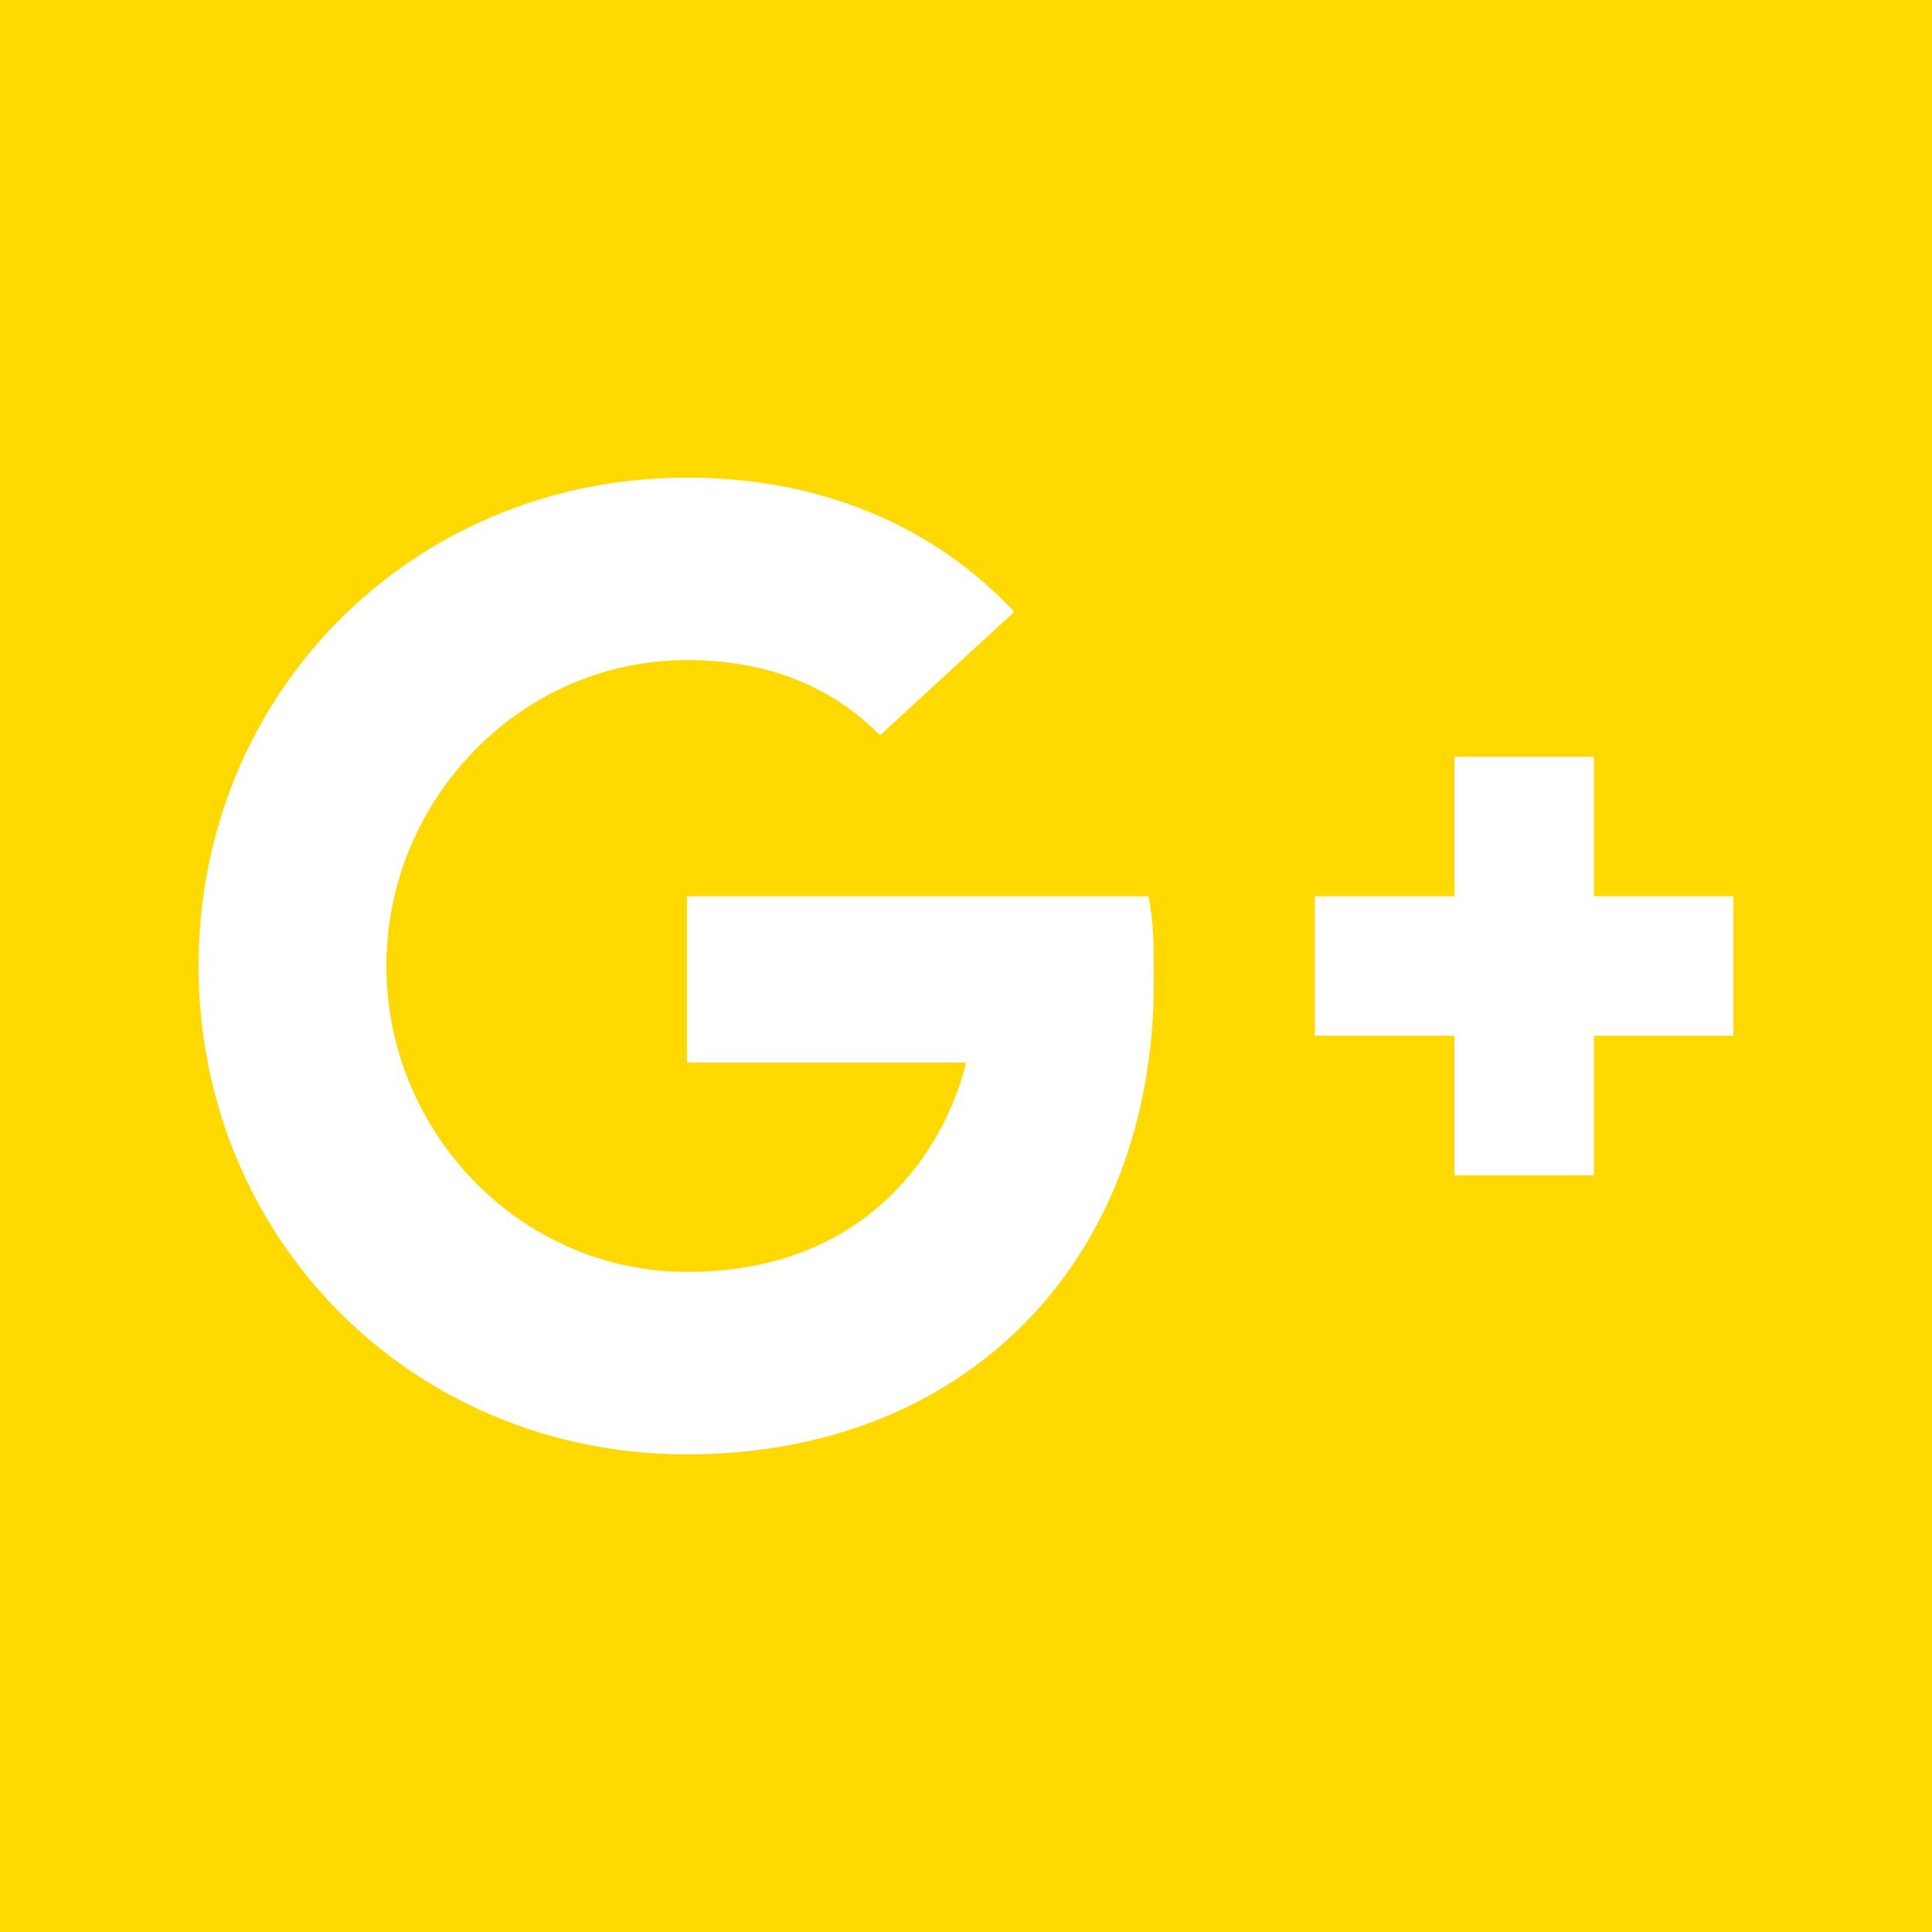 <?xml version="1.0" encoding="utf-8"?>
<!-- Generator: Adobe Illustrator 22.0.1, SVG Export Plug-In . SVG Version: 6.00 Build 0)  -->
<svg version="1.1" id="Layer_1" xmlns="http://www.w3.org/2000/svg" xmlns:xlink="http://www.w3.org/1999/xlink" x="0px" y="0px"
	 viewBox="0 0 36 36" style="enable-background:new 0 0 36 36;" xml:space="preserve">
<style type="text/css">
	.st0{fill:#FFD900;}
</style>
<path class="st0" d="M0,0v36h36V0H0z M12.8,27.1c-5.1,0-9.1-4-9.1-9.1s4-9.1,9.1-9.1c2.5,0,4.6,0.9,6.1,2.5l-2.5,2.3
	c-0.7-0.7-1.8-1.4-3.6-1.4c-3.1,0-5.6,2.6-5.6,5.7s2.5,5.7,5.6,5.7c3.6,0,4.9-2.6,5.2-3.9h-5.2v-3.1h8.6c0.1,0.5,0.1,0.9,0.1,1.6
	C21.5,23.5,18,27.1,12.8,27.1z M32.3,19.3h-2.6v2.6h-2.6v-2.6h-2.6v-2.6h2.6v-2.6h2.6v2.6h2.6V19.3z"/>
</svg>
